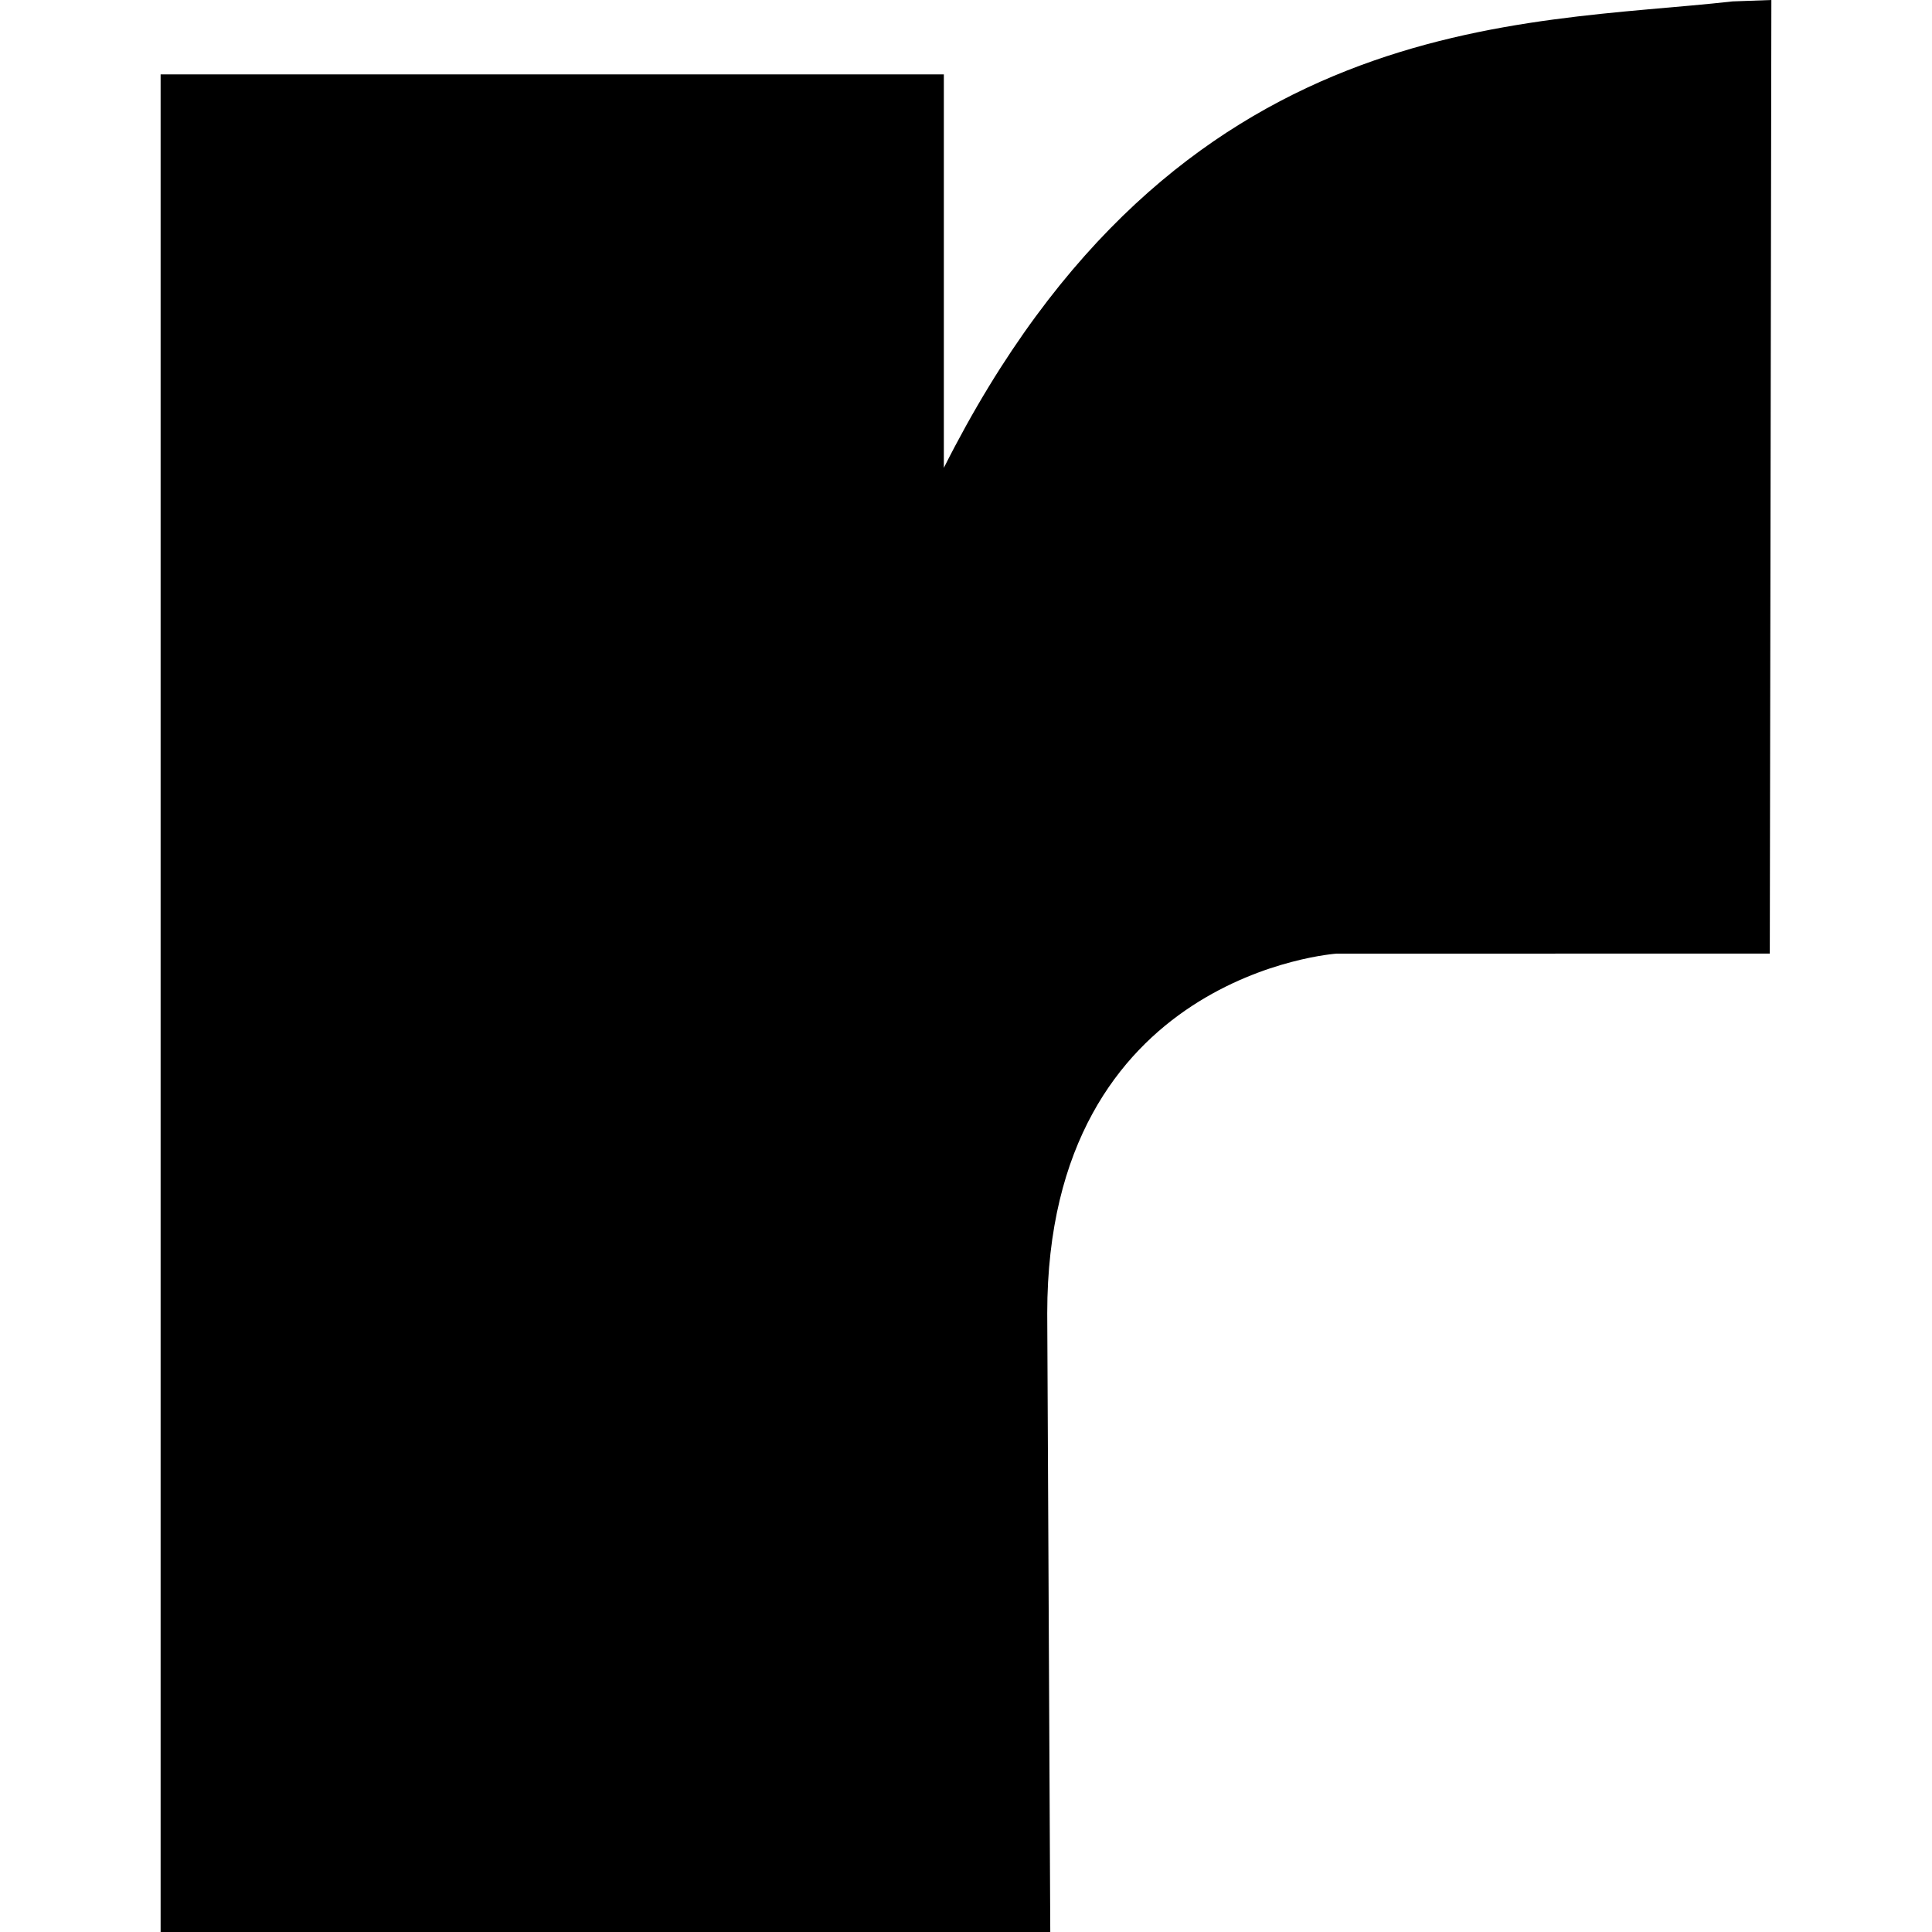 <?xml version="1.0" encoding="iso-8859-1"?>
<!-- Generator: Adobe Illustrator 16.0.0, SVG Export Plug-In . SVG Version: 6.00 Build 0)  -->
<!DOCTYPE svg PUBLIC "-//W3C//DTD SVG 1.1//EN" "http://www.w3.org/Graphics/SVG/1.1/DTD/svg11.dtd">
<svg version="1.1" id="Capa_1" xmlns="http://www.w3.org/2000/svg" xmlns:xlink="http://www.w3.org/1999/xlink" x="0px" y="0px"
	 width="92.25px" height="92.249px" viewBox="0 0 92.25 92.249" style="enable-background:new 0 0 92.25 92.249;"
	 xml:space="preserve">
<g>
	<path d="M82.728,0.067C72.714,1.199,56.14,0.338,45.067,22.338V3.551H7.669v88.698h42.48l-0.145-29.542
		c0-16.233,13.818-17.173,13.818-17.173l20.683-0.001L84.58,0L82.728,0.067z"/>
</g>
<g>
</g>
<g>
</g>
<g>
</g>
<g>
</g>
<g>
</g>
<g>
</g>
<g>
</g>
<g>
</g>
<g>
</g>
<g>
</g>
<g>
</g>
<g>
</g>
<g>
</g>
<g>
</g>
<g>
</g>
</svg>
